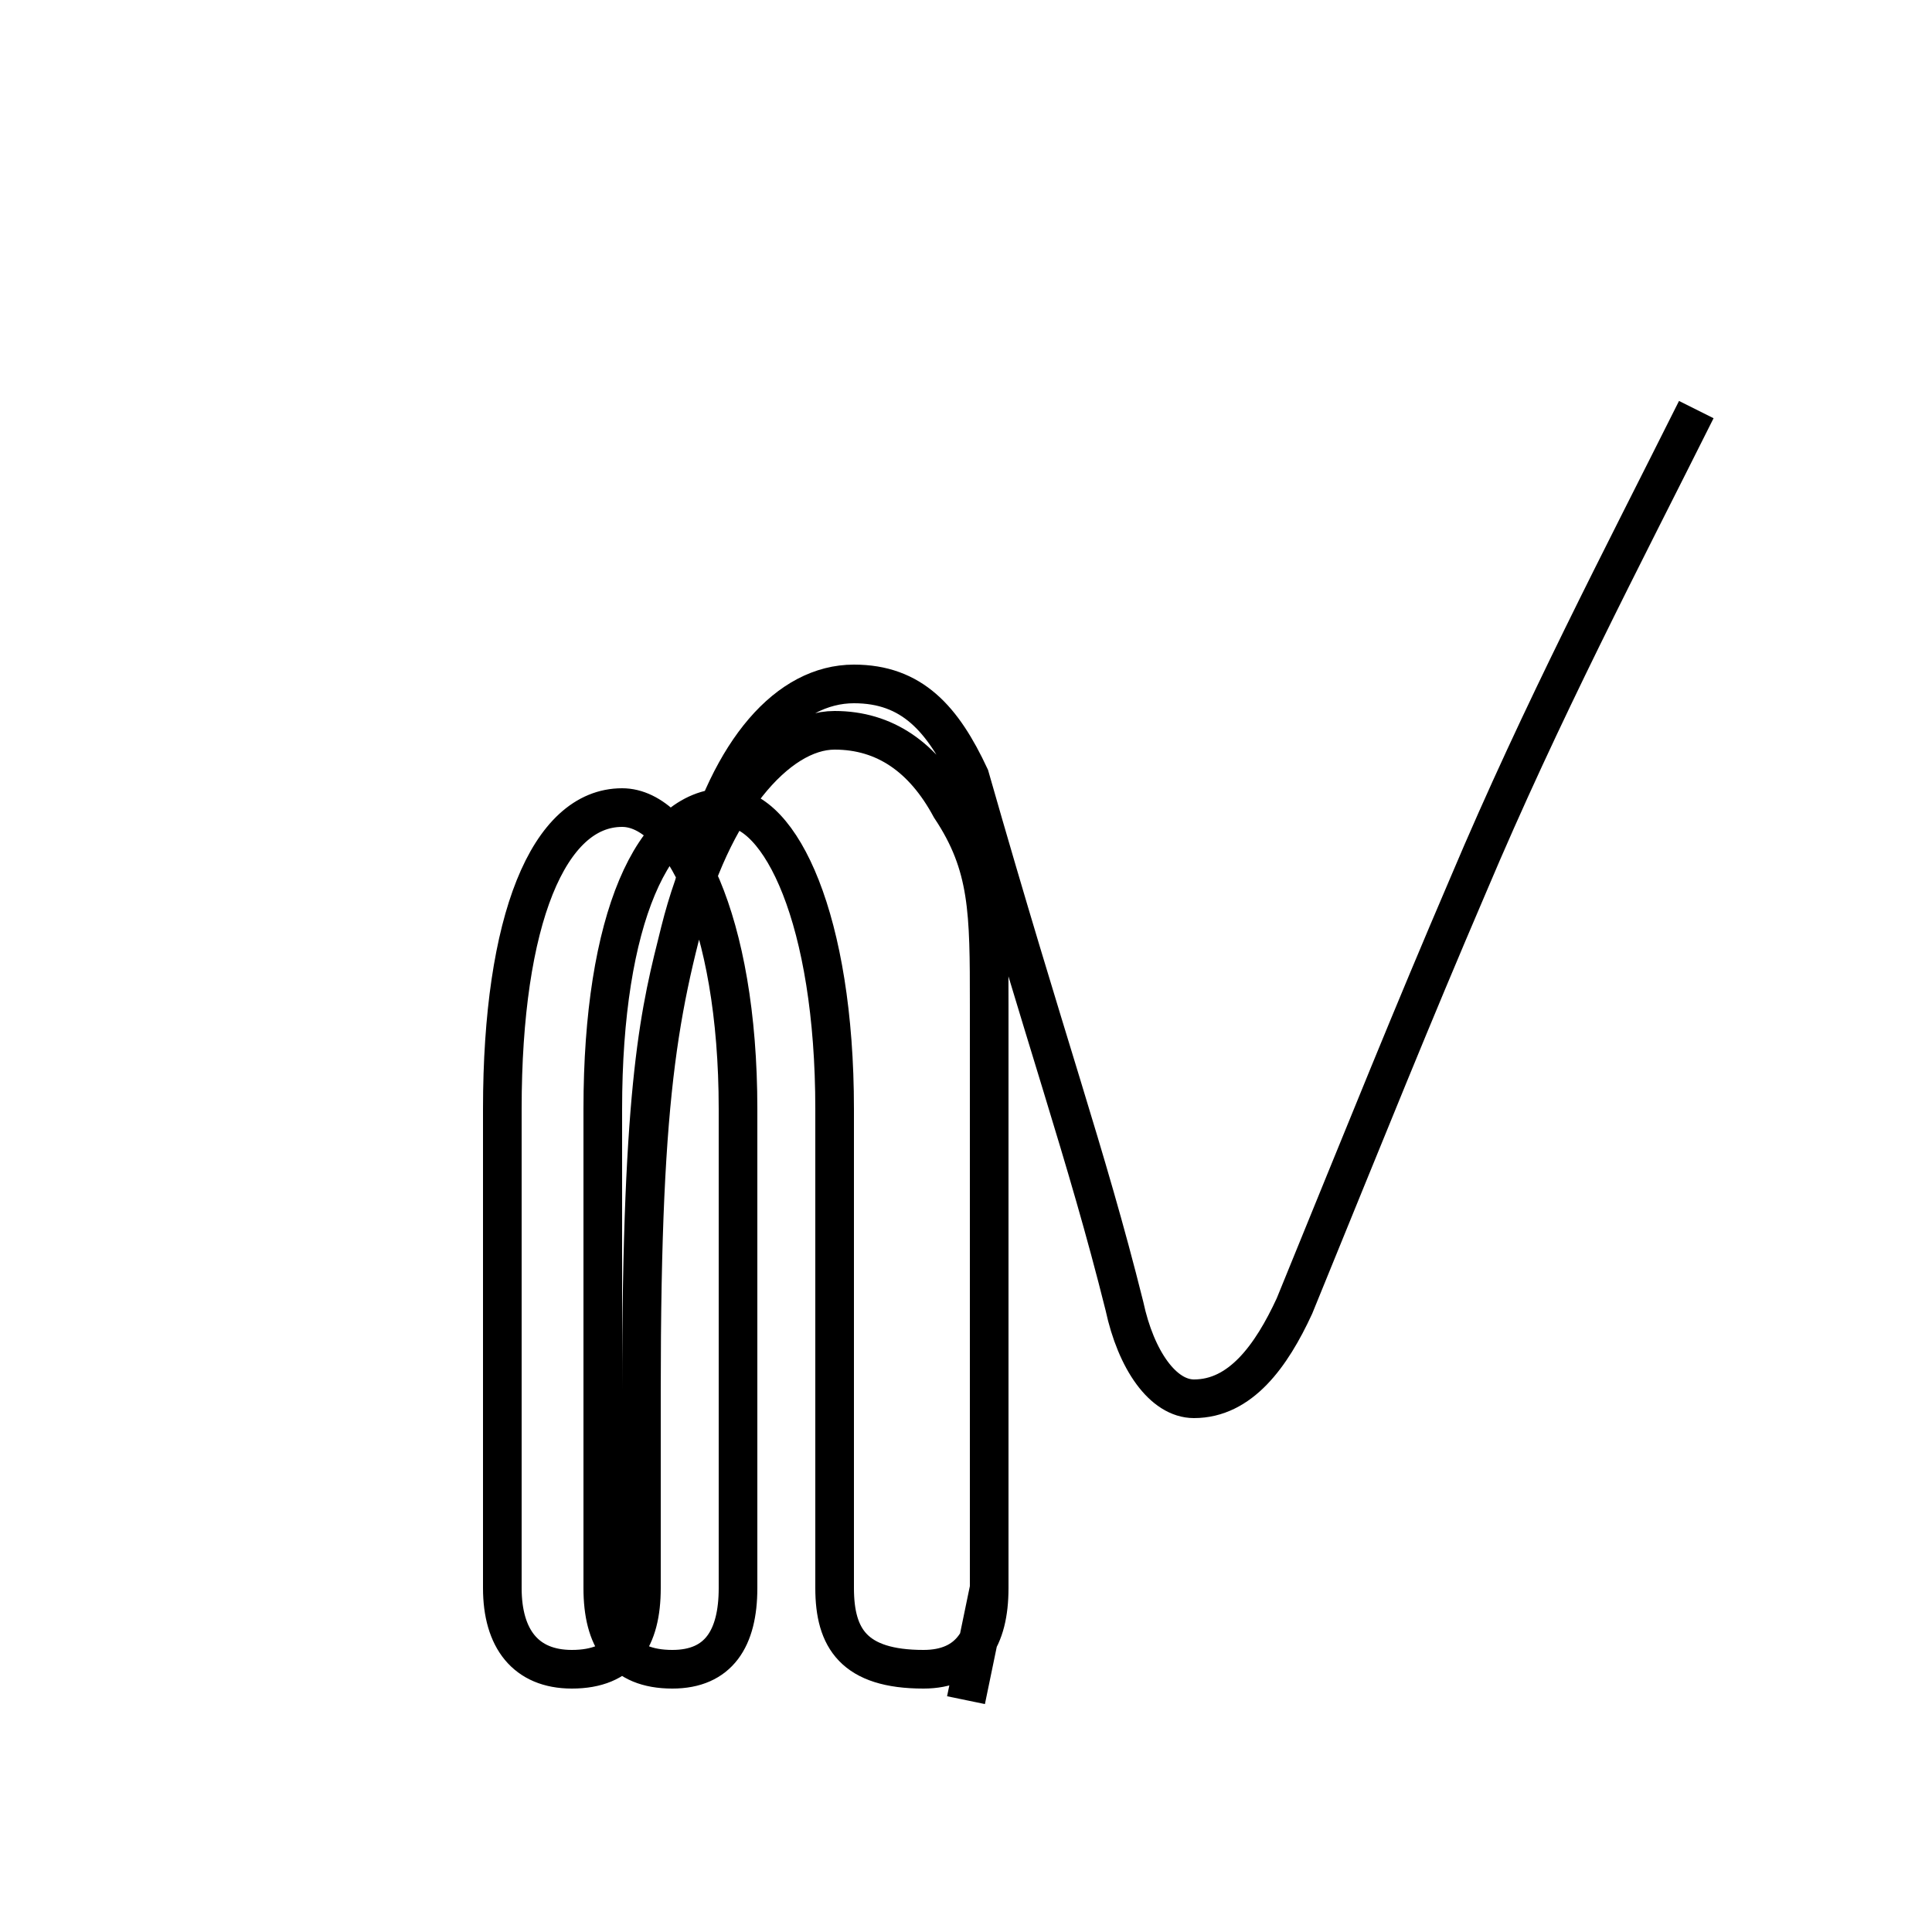 <?xml version='1.0' encoding='utf8'?>
<svg viewBox="0.0 -6.0 50.0 50.0" version="1.1" xmlns="http://www.w3.org/2000/svg">
<rect x="0.0" y="-6.0" width="50.0" height="50.0" fill="#808080" stroke="none"/>
<rect x="-1000" y="-1000" width="2000" height="2000" stroke="white" fill="white"/>
<g style="fill:white;stroke:#000000;  stroke-width:1">
<path d="M 43.9 -33.4 C 42.0 -29.6 39.9 -25.6 38.0 -21.1 C 36.5 -17.6 35.5 -15.1 33.5 -10.2 C 32.9 -8.9 32.1 -7.8 30.9 -7.8 C 30.1 -7.8 29.4 -8.8 29.1 -10.2 C 28.1 -14.2 27.1 -16.9 25.1 -23.9 C 24.4 -25.4 23.6 -26.3 22.1 -26.3 C 20.4 -26.3 18.9 -24.6 18.1 -21.6 C 17.1 -18.1 16.6 -16.1 16.6 -8.0 L 16.6 -2.9 C 16.6 -1.6 16.1 -0.8 14.8 -0.8 C 13.6 -0.8 13.0 -1.6 13.0 -2.9 L 13.0 -15.3 C 13.0 -20.2 14.2 -23.1 16.1 -23.1 C 17.6 -23.1 19.1 -20.2 19.1 -15.3 L 19.1 -2.9 C 19.1 -1.6 18.6 -0.8 17.4 -0.8 C 16.1 -0.8 15.6 -1.6 15.6 -2.9 L 15.6 -15.3 C 15.6 -20.2 16.9 -23.1 18.8 -23.1 C 20.2 -23.1 21.6 -20.2 21.6 -15.3 L 21.6 -8.2 C 21.6 -6.0 21.6 -4.5 21.6 -2.9 C 21.6 -1.6 22.1 -0.8 23.9 -0.8 C 25.1 -0.8 25.6 -1.6 25.6 -2.9 L 25.6 -8.2 C 25.6 -10.2 25.6 -12.2 25.6 -14.2 L 25.6 -18.0 C 25.6 -20.4 25.6 -21.6 24.6 -23.1 C 23.9 -24.4 22.9 -25.1 21.6 -25.1 C 20.1 -25.1 18.4 -23.1 17.6 -19.9 C 17.1 -17.9 16.6 -16.1 16.6 -8.0 L 16.6 -2.9 C 16.6 -1.6 16.1 -0.8 14.8 -0.8 C 13.6 -0.8 13.0 -1.6 13.0 -2.9 L 13.0 -15.3 C 13.0 -20.2 14.2 -23.1 16.1 -23.1 C 17.6 -23.1 19.1 -20.2 19.1 -15.3 L 19.1 -2.9 C 19.1 -1.6 18.6 -0.8 17.4 -0.8 C 16.1 -0.8 15.6 -1.6 15.6 -2.9 L 15.6 -15.3 C 15.6 -20.2 16.9 -23.1 18.8 -23.1 C 20.2 -23.1 21.6 -20.2 21.6 -15.3 L 21.6 -8.2 C 21.6 -6.0 21.6 -4.5 21.6 -2.9 C 21.6 -1.6 22.1 -0.8 23.9 -0.8 C 25.1 -0.8 25.6 -1.6 25.6 -2.9 L 25.6 -8.2 C 25.6 -10.2 25.6 -12.2 25.6 -14.2 L 25.6 -18.0 C 25.6 -20.4 25.6 -21.6 24.6 -23.1 C 23.9 -24.4 22.9 -25.1 21.6 -25.1 C 20.1 -25.1 18.4 -23.1 17.6 -19.9 C 17.1 -17.9 16.6 -16.1 16.6 -8.0 L 16.6 -2.9 C 16.6 -1.6 16.1 -0.8 14.8 -0.8 C 13.6 -0.8 13.0 -1.6 13.0 -2.9 L 13.0 -15.3 C 13.0 -20.2 14.2 -23.1 16.1 -23.1 C 17.6 -23.1 19.1 -20.2 19.1 -15.3 L 19.1 -2.9 C 19.1 -1.6 18.6 -0.8 17.4 -0.8 C 16.1 -0.8 15.6 -1.6 15.6 -2.9 L 15.6 -15.3 C 15.6 -20.2 16.9 -23.1 18.8 -23.1 C 20.2 -23.1 21.6 -20.2 21.6 -15.3 L 21.6 -8.2 C 21.6 -6.0 21.6 -4.5 21.6 -2.9 C 21.6 -1.6 22.1 -0.8 23.9 -0.8 C 25.1 -0.8 25.6 -1.6 25.6 -2.9 L 25.6 -8.2 C 25.6 -10.2 25.6 -12.2 25.6 -14.2 L 25.6 -18.0 C 25.6 -20.4 25.6 -21.6 24.6 -23.1 C 23.9 -24.4 22.9 -25.1 21.6 -25.1 C 20.1 -25.1 18.4 -23.1 17.6 -19.9 C 17.1 -17.9 16.6 -16.1 16.6 -8.0 L 16.6 -2.9 C 16.6 -1.6 16.1 -0.8 14.8 -0.8 C 13.6 -0.8 13.0 -1.6 13.0 -2.9 L 13.0 -15.3 C 13.0 -20.2 14.2 -23.1 16.1 -23.1 C 17.6 -23.1 19.1 -20.2 19.1 -15.3 L 19.1 -2.9 C 19.1 -1.6 18.6 -0.8 17.4 -0.8 C 16.1 -0.8 15.6 -1.6 15.6 -2.9 L 15.6 -15.3 C 15.6 -20.2 16.9 -23.1 18.8 -23.1 C 20.2 -23.1 21.6 -20.2 21.6 -15.3 L 21.6 -8.2 C 21.6 -6.0 21.6 -4.5 21.6 -2.9 C 21.6 -1.6 22.1 -0.8 23.9 -0.8 C 25.1 -0.8 25.6 -1.6 25.6 -2.9 L 25.6 -8.2 C 25.6 -10.2 25.6 -12.2 25.6 -14.2 L 25.6 -18.0 C 25.6 -20.4 25.6 -21.6 24.6 -23.1 C 23.9 -24.4 22.9 -25.1 21.6 -25.1 C 20.1 -25.1 18.4 -23.1 17.6 -19.9 C 17.1 -17.9 16.6 -16.1 16.6 -8.0 L 16.6 -2.9 C 16.6 -1.6 16.1 -0.8 14.8 -0.8 C 13.6 -0.8 13.0 -1.6 13.0 -2.9 L 13.0 -15.3 C 13.0 -20.2 14.2 -23.1 16.1 -23.1 C 17.6 -23.1 19.1 -20.2 19.1 -15.3 L 19.1 -2.9 C 19.1 -1.6 18.6 -0.8 17.4 -0.8 C 16.1 -0.8 15.6 -1.6 15.6 -2.9 L 15.6 -15.3 C 15.6 -20.2 16.9 -23.1 18.8 -23.1 C 20.2 -23.1 21.6 -20.2 21.6 -15.3 L 21.6 -8.2 C 21.6 -6.0 21.6 -4.5 21.6 -2.9 C 21.6 -1.6 22.1 -0.8 23.9 -0.8 C 25.1 -0.8 25.6 -1.6 25.6 -2.9 L 25.6 -8.2 C 25.6 -10.2 25.6 -12.2 25.6 -14.2 L 25.6 -18.0 C 25.6 -20.4 25.6 -21.6 24.6 -23.1 C 23.9 -24.4 22.9 -25.1 21.6 -25.1 C 20.1 -25.1 18.4 -23.1 17.6 -19.9 C 17.1 -17.9 16.6 -16.1 16.6 -8.0 L 16.6 -2.9 C 16.6 -1.6 16.1 -0.8 14.8 -0.8 C 13.6 -0.8 13.0 -1.6 13.0 -2.9 L 13.0 -15.3 C 13.0 -20.2 14.2 -23.1 16.1 -23.1 C 17.6 -23.1 19.1 -20.2 19.1 -15.3 L 19.1 -2.9 C 19.1 -1.6 18.6 -0.8 17.4 -0.8 C 16.1 -0.8 15.6 -1.6 15.6 -2.9 L 15.6 -15.3 C 15.6 -20.2 16.9 -23.1 18.8 -23.1 C 20.2 -23.1 21.6 -20.2 21.6 -15.3 L 21.6 -8.2 C 21.6 -6.0 21.6 -4.5 21.6 -2.9 C 21.6 -1.6 22.1 -0.8 23.9 -0.8 C 25.1 -0.8 25.6 -1.6 25.6 -2.9 L 25." transform="translate(0.0, 38.0)" />
</g>
</svg>
